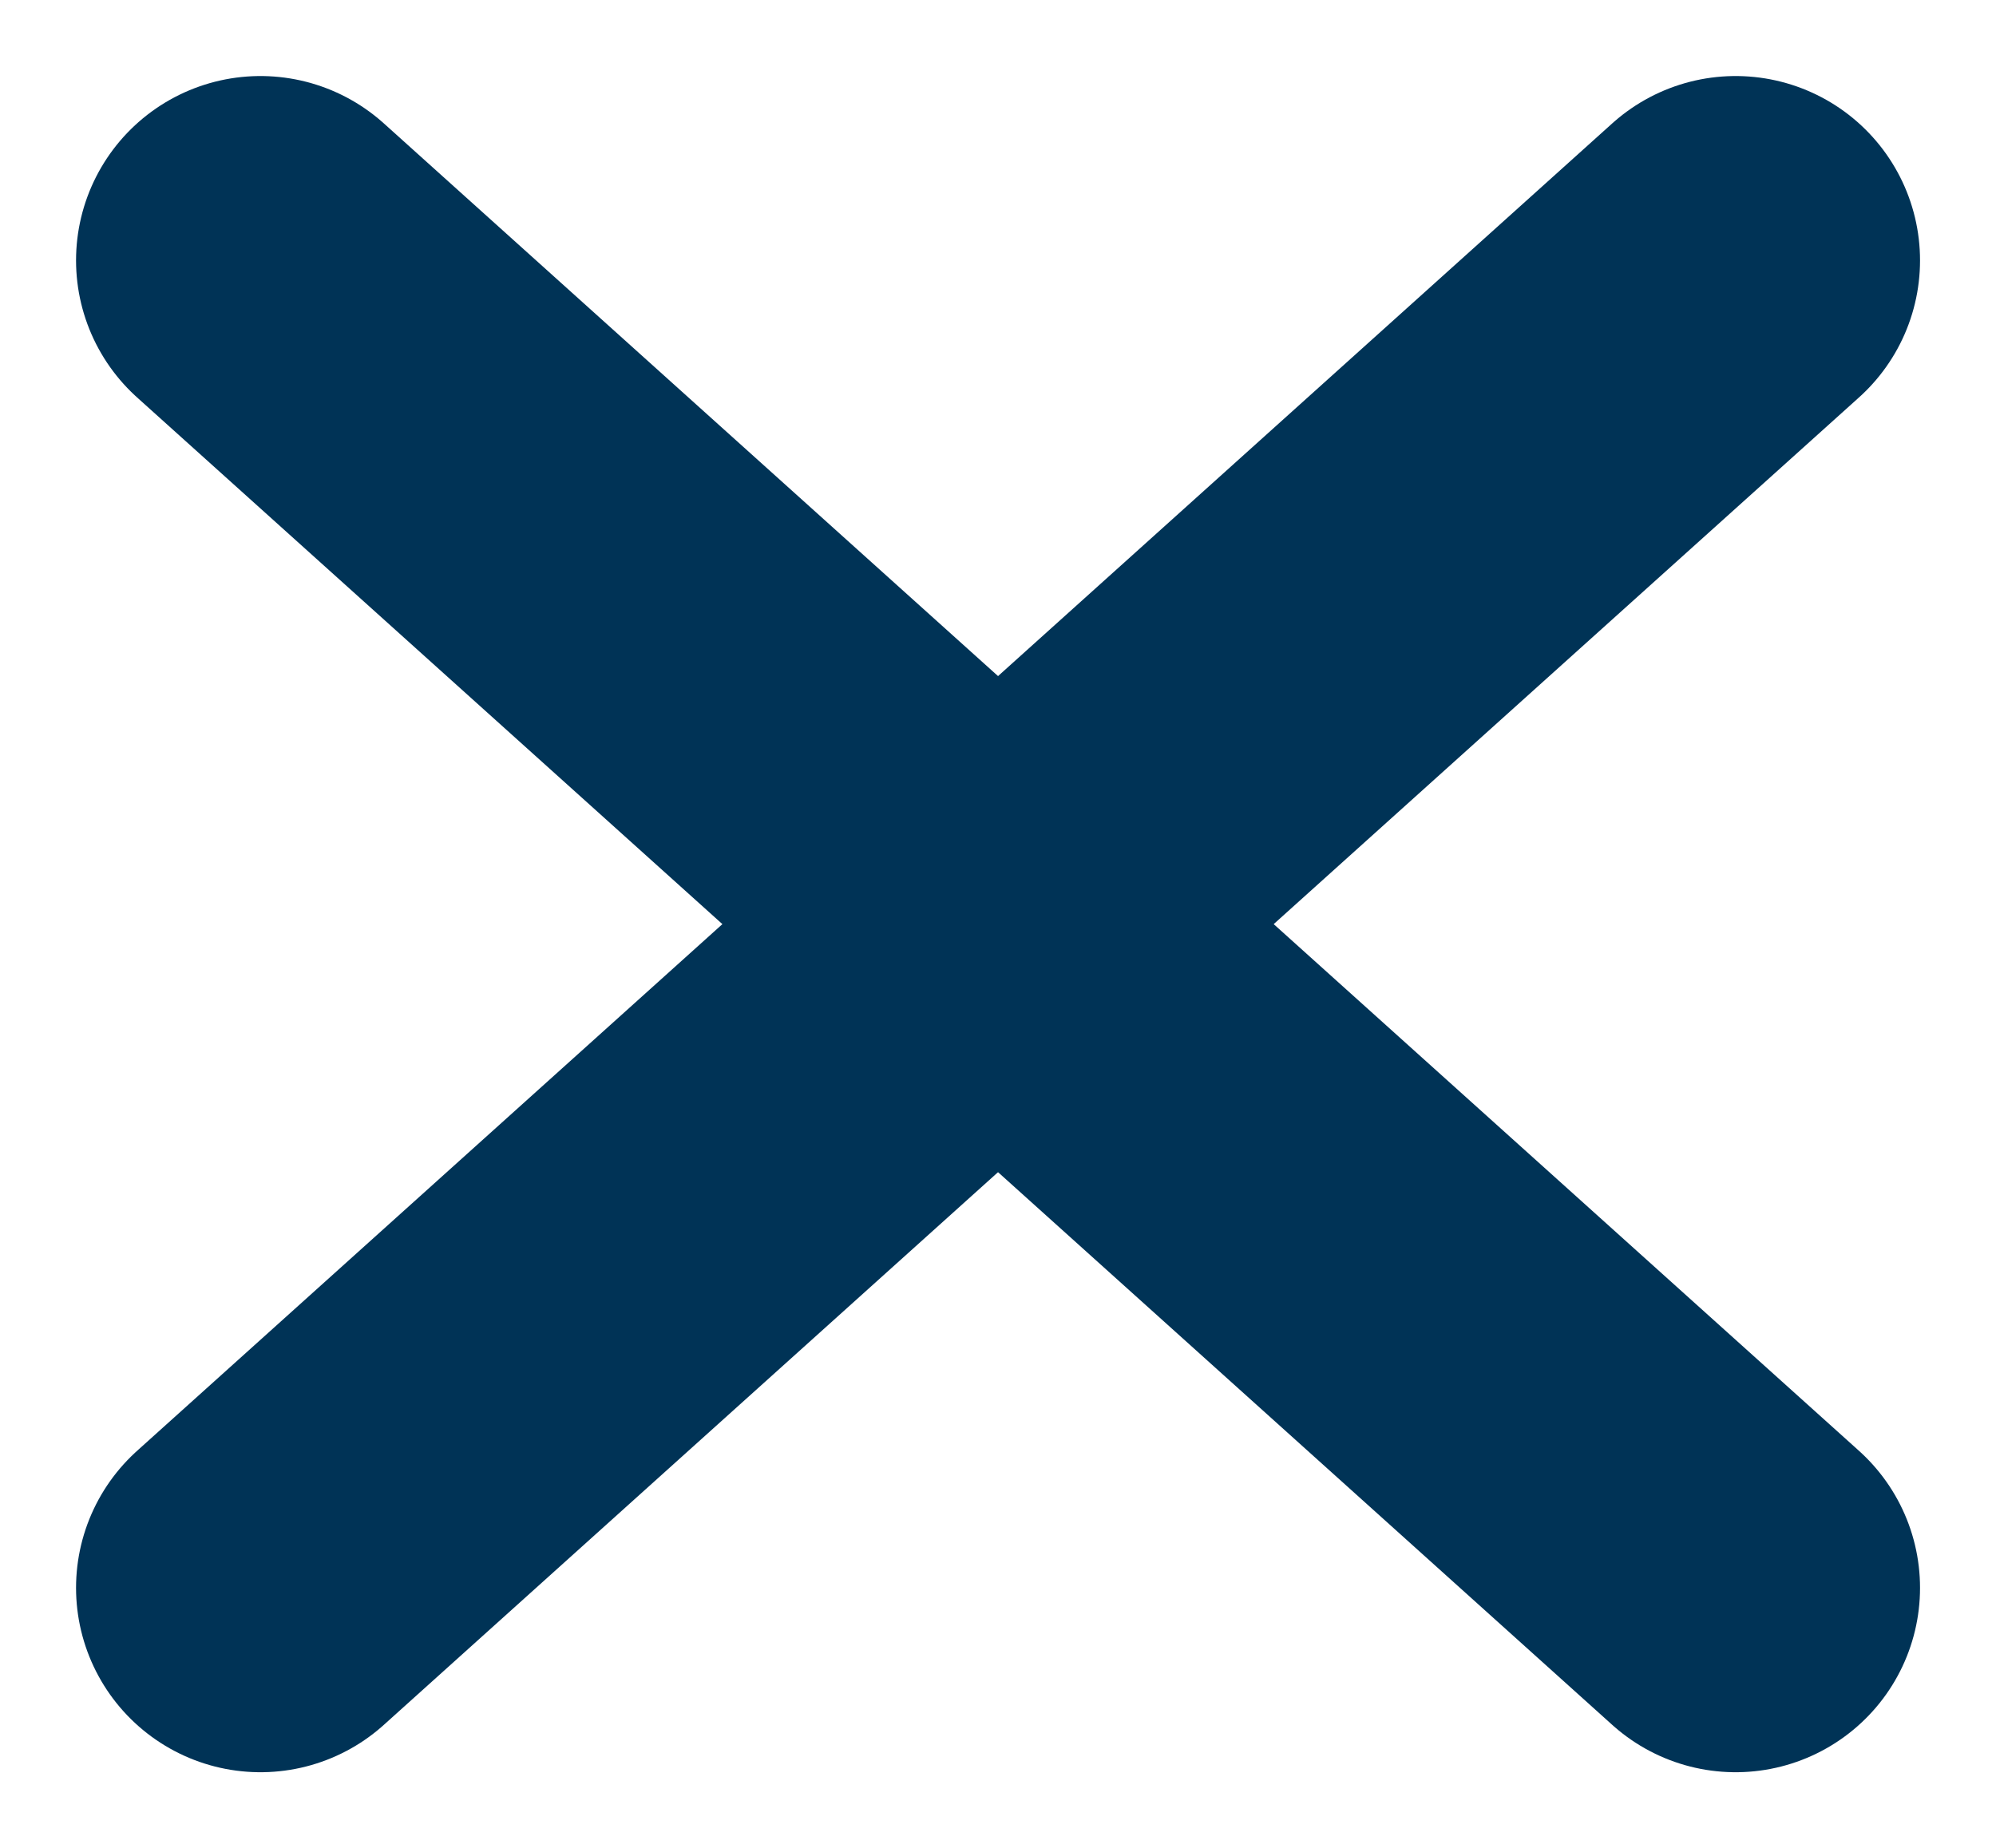 <svg xmlns="http://www.w3.org/2000/svg" width="27.061" height="25.061" viewBox="0 0 27.061 25.061">
  <g id="close-icon" transform="translate(-706.116 -121.263)">
    <line id="Line_12" data-name="Line 12" x2="20" y2="18" transform="translate(709.647 124.794)" fill="none" stroke="#003356" stroke-linecap="round" stroke-width="5"/>
    <line id="Line_13" data-name="Line 13" x1="20" y2="18" transform="translate(709.647 124.794)" fill="none" stroke="#003356" stroke-linecap="round" stroke-width="5"/>
  </g>
</svg>
